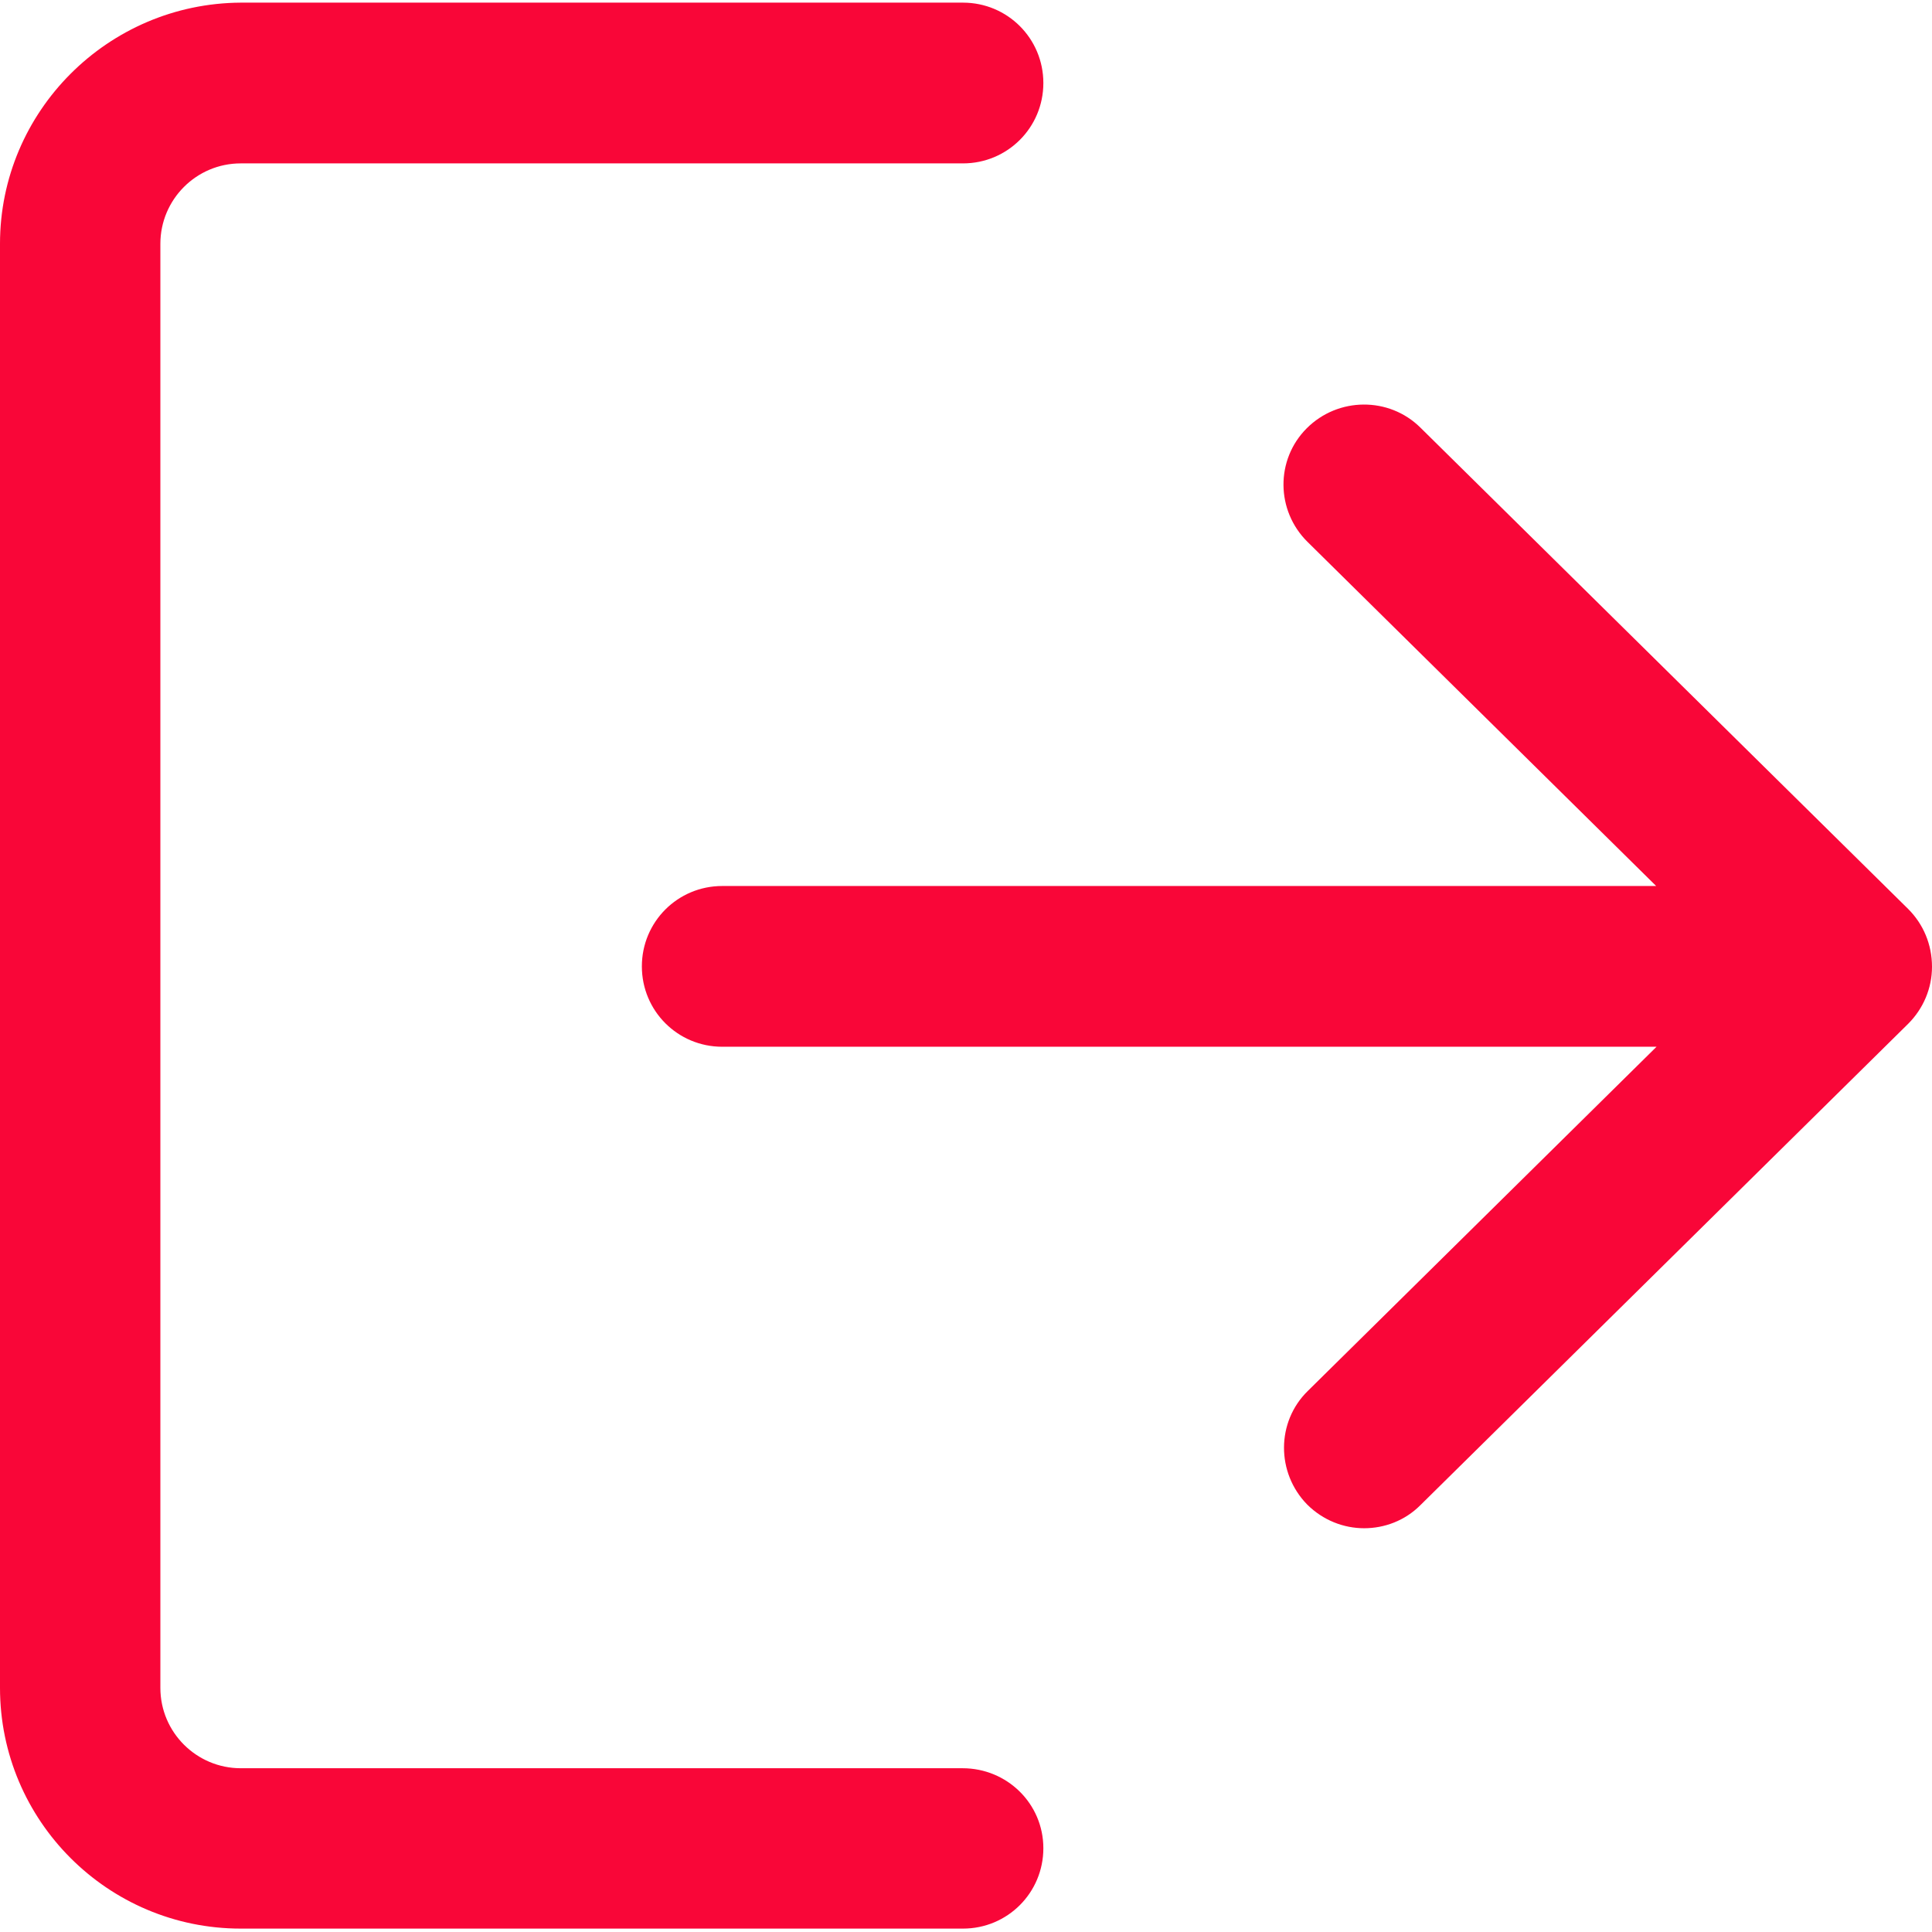 <svg id="Capa_1" xmlns="http://www.w3.org/2000/svg" viewBox="0 0 512 512"><style>.st0{fill:#f90638}</style><path class="st0" d="M255.1 468.6H63.8c-11.7 0-21.3-9.5-21.3-21.3V64.6c0-11.7 9.5-21.3 21.3-21.3h191.4c11.8 0 21.3-9.5 21.3-21.3S267 .7 255.2.7H63.8C28.6.9 0 29.5 0 64.6v382.7c0 35.2 28.6 63.8 63.8 63.8h191.4c11.8 0 21.3-9.5 21.3-21.3s-9.6-21.2-21.4-21.2z"/><path class="st0" d="M505.7 240.9L376.4 113.3c-8.3-8.2-21.8-8.1-30.1.2s-8.2 21.8.2 30.1l92.4 91.2H191.4c-11.8 0-21.3 9.5-21.3 21.3s9.5 21.3 21.3 21.3H439l-92.4 91.2c-8.4 8.2-8.4 21.7-.2 30.1 4.2 4.2 9.7 6.3 15.1 6.3s10.8-2 14.9-6.1l129.3-127.6c4-4 6.3-9.4 6.3-15.1 0-5.9-2.3-11.3-6.3-15.3z"/></svg>
